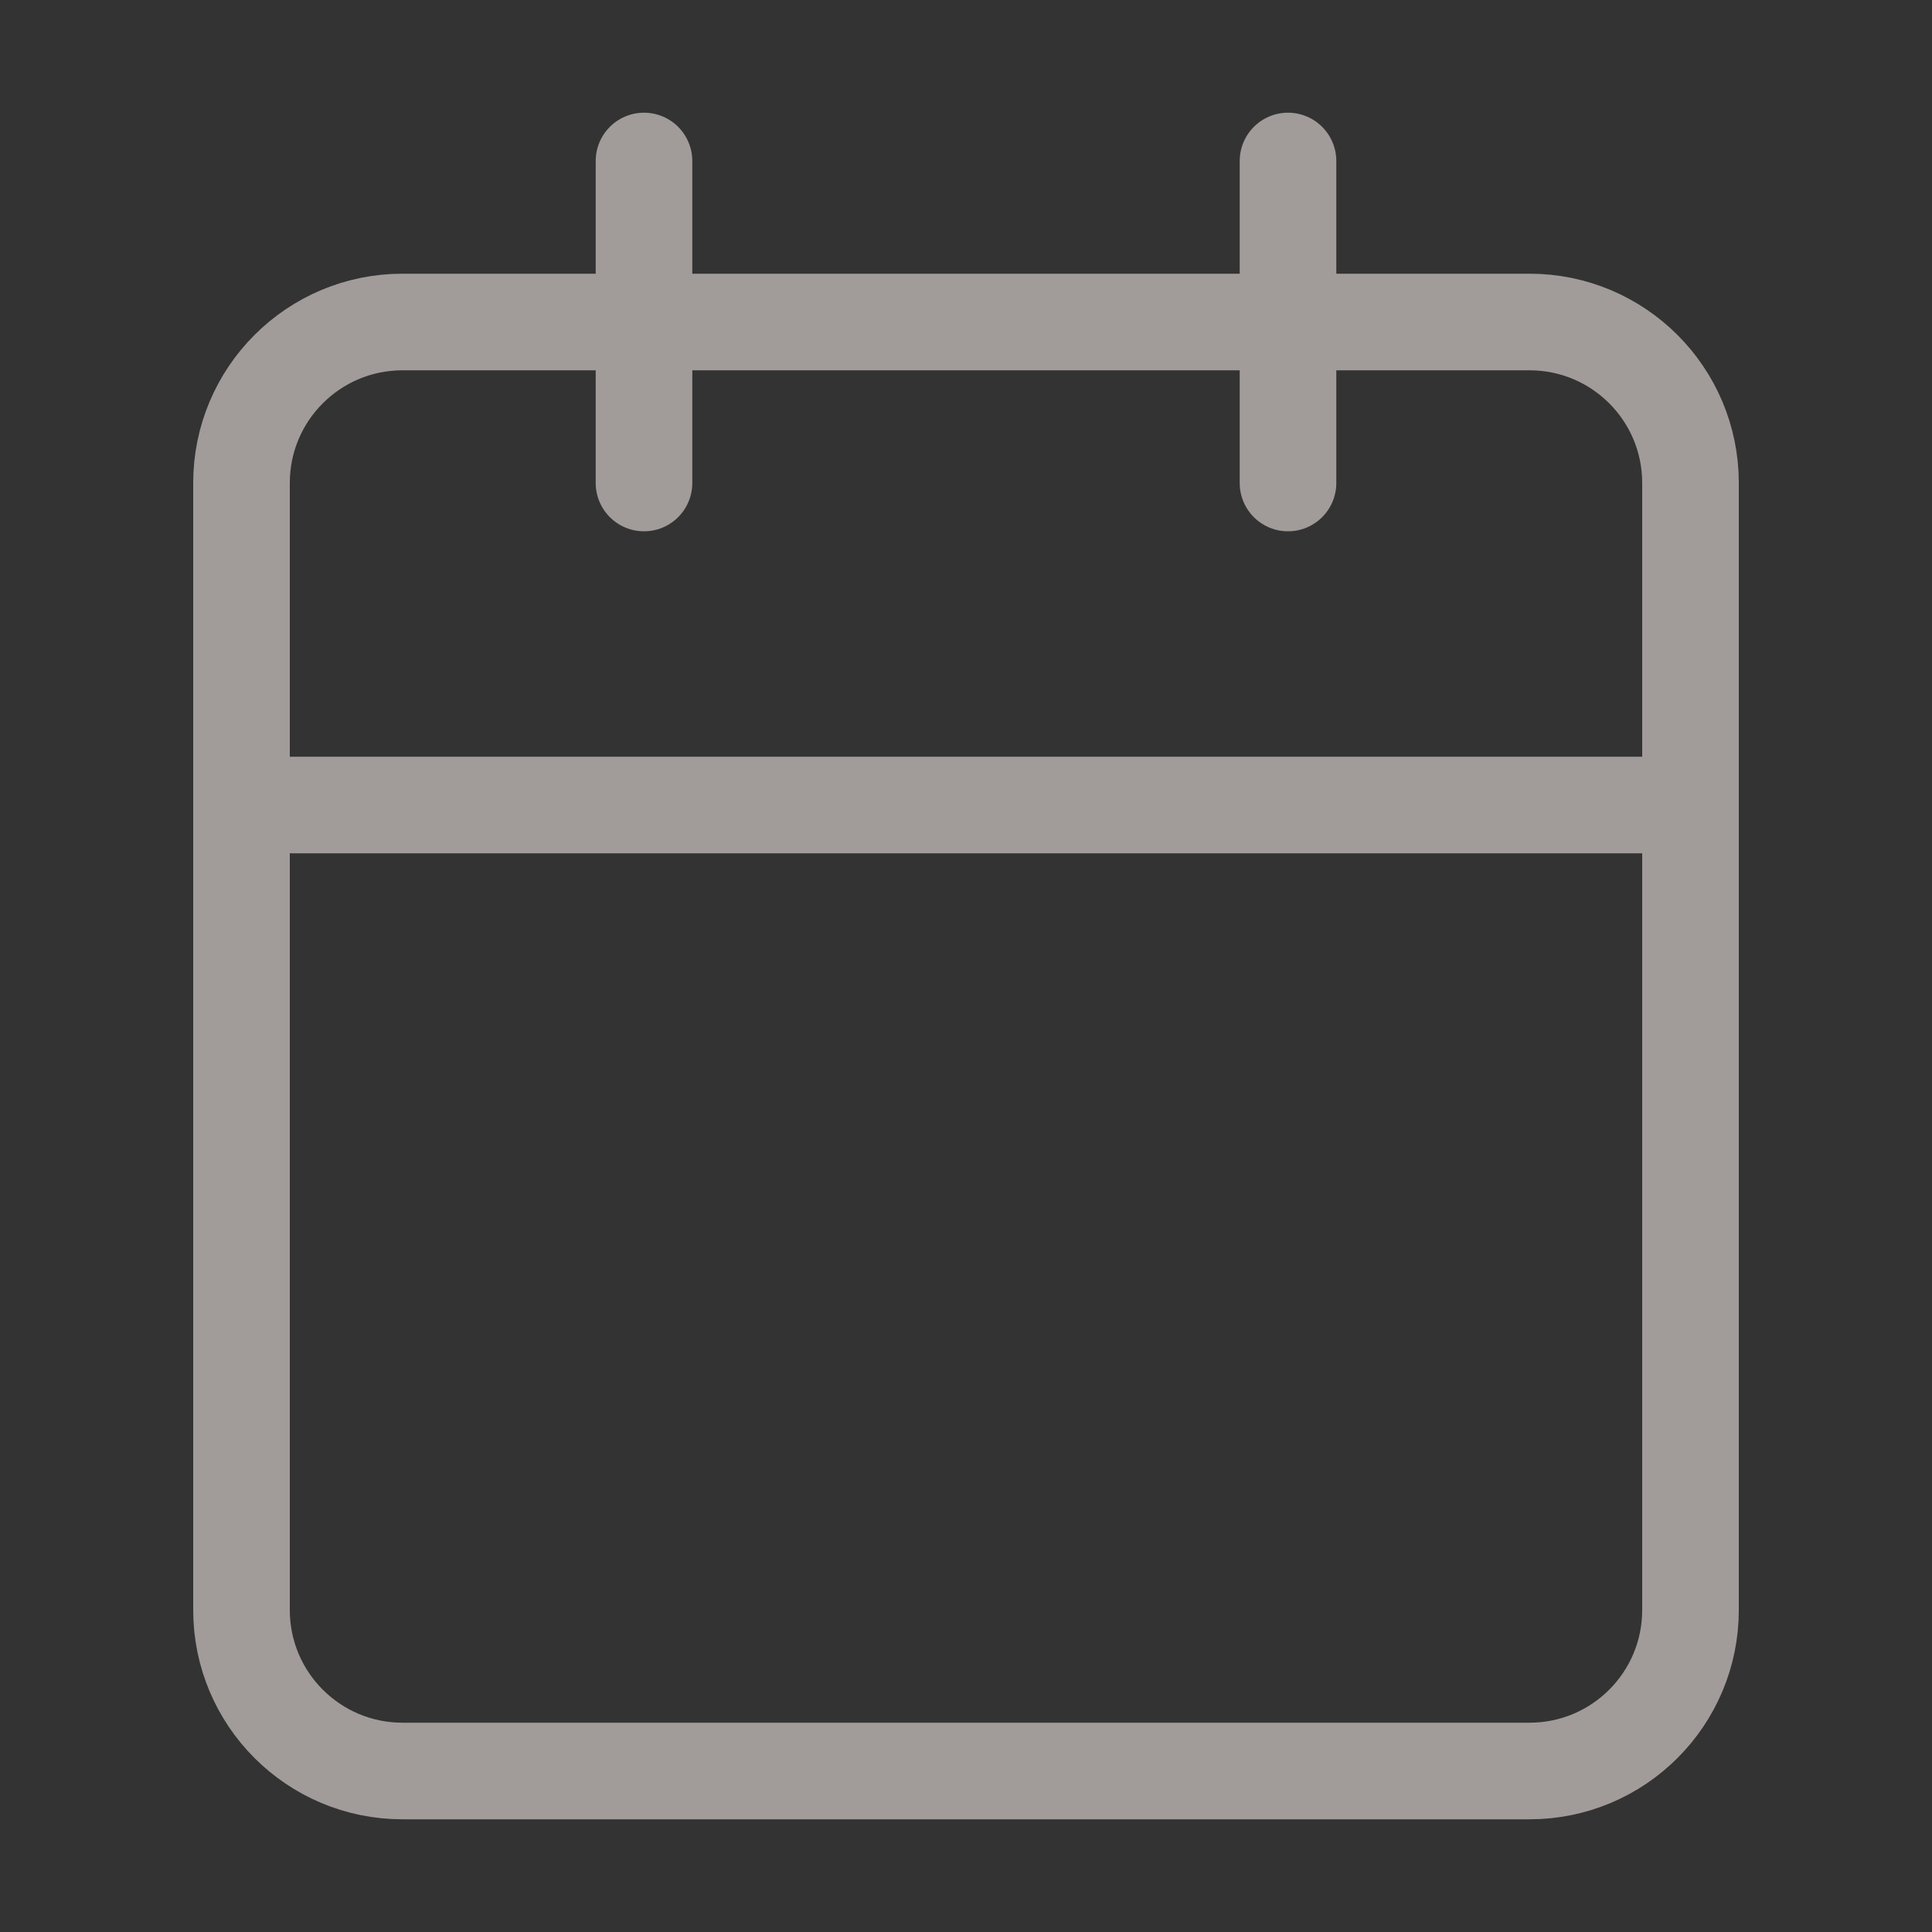 <svg width="24" height="24" viewBox="0 0 24 24" fill="none" xmlns="http://www.w3.org/2000/svg">
<rect x="0" y="0" width="24" height="24" fill="#333333" stroke="none"/>
<g opacity="0.54">
<path d="M19 4H5C3.895 4 3 4.895 3 6V20C3 21.105 3.895 22 5 22H19C20.105 22 21 21.105 21 20V6C21 4.895 20.105 4 19 4Z" stroke="#FFF5F2" stroke-width="1.2" stroke-linecap="round" stroke-linejoin="round"/>
<path d="M16 2V6" stroke="#FFF5F2" stroke-width="1.2" stroke-linecap="round" stroke-linejoin="round"/>
<path d="M8 2V6" stroke="#FFF5F2" stroke-width="1.2" stroke-linecap="round" stroke-linejoin="round"/>
<path d="M3 10H21" stroke="#FFF5F2" stroke-width="1.2" stroke-linecap="round" stroke-linejoin="round"/>
</g>
</svg>

